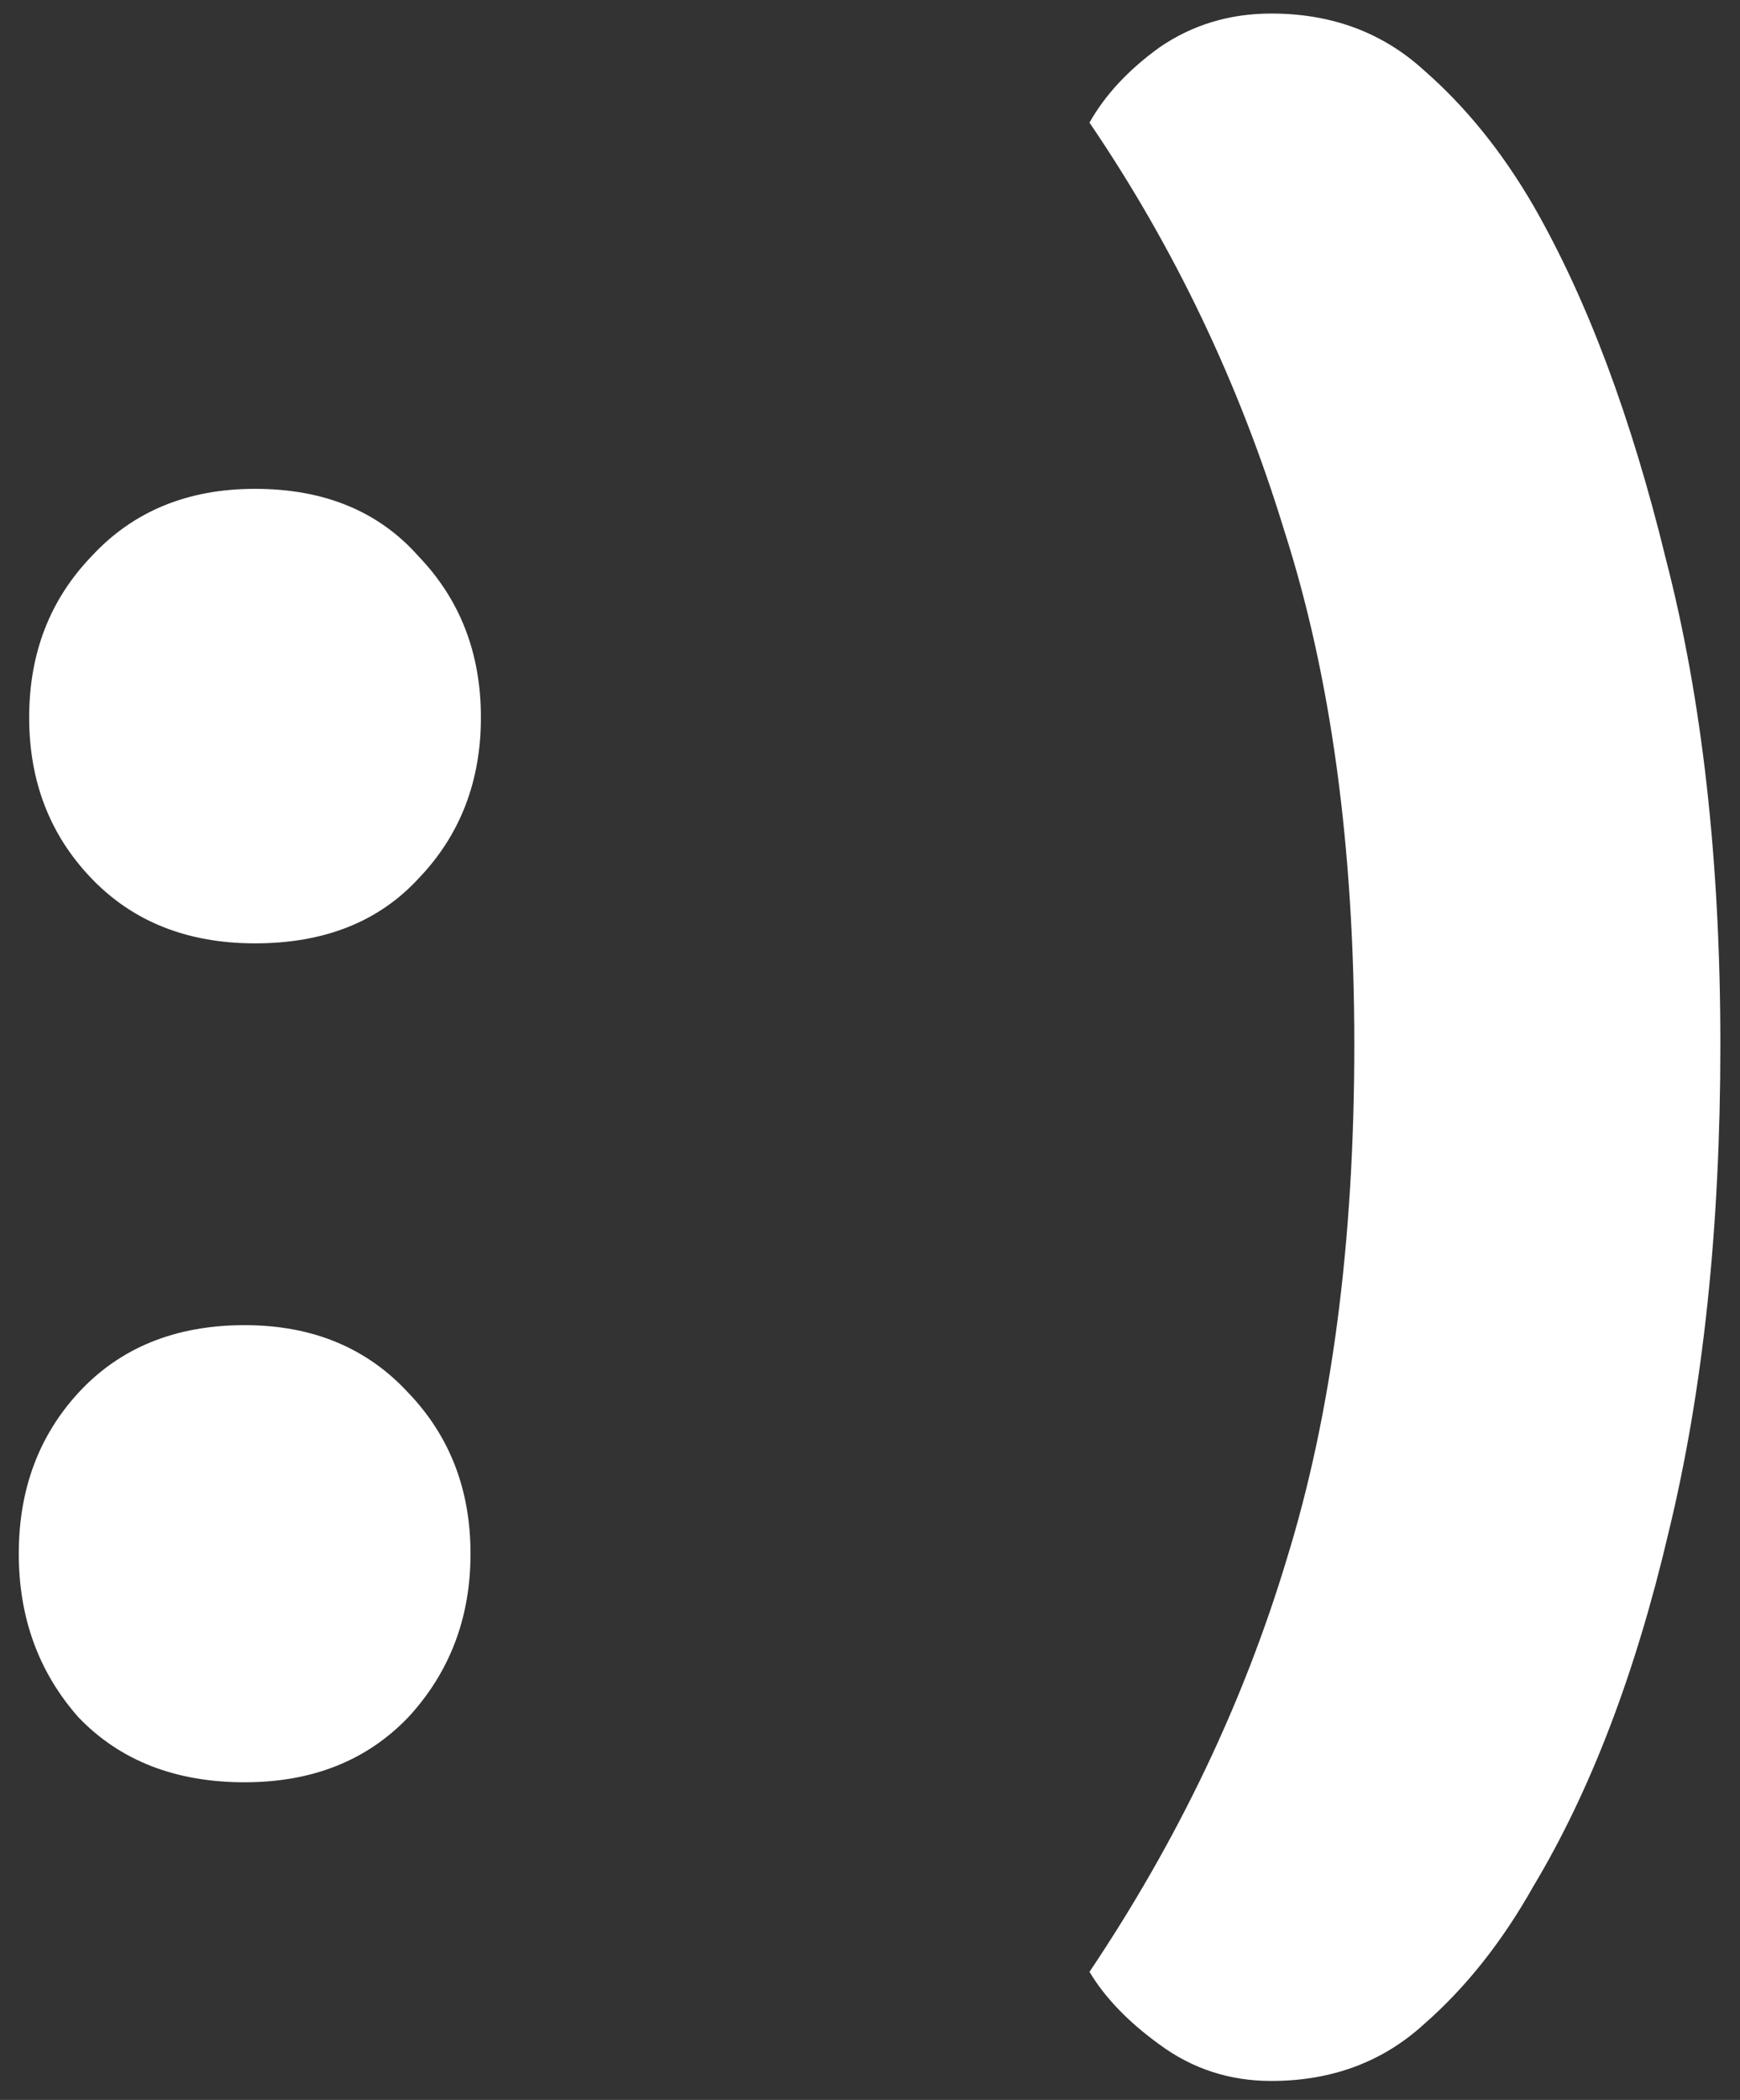 <svg width="63" height="76" viewBox="0 0 63 76" fill="none" xmlns="http://www.w3.org/2000/svg">
<rect x="0" y="0" width="63" height="76" fill="#333333" stroke="none"/>
<path d="M1.056 25.964C1.056 23.645 1.808 21.703 3.312 20.136C4.816 18.507 6.79 17.692 9.234 17.692C11.741 17.692 13.715 18.507 15.156 20.136C16.66 21.703 17.412 23.645 17.412 25.964C17.412 28.283 16.66 30.225 15.156 31.792C13.715 33.359 11.741 34.142 9.234 34.142C6.79 34.142 4.816 33.359 3.312 31.792C1.808 30.225 1.056 28.283 1.056 25.964ZM0.68 56.232C0.68 53.913 1.401 51.971 2.842 50.404C4.346 48.775 6.352 47.96 8.858 47.96C11.302 47.96 13.276 48.775 14.78 50.404C16.284 51.971 17.036 53.913 17.036 56.232C17.036 58.551 16.284 60.525 14.78 62.154C13.276 63.721 11.302 64.504 8.858 64.504C6.352 64.504 4.346 63.721 2.842 62.154C1.401 60.525 0.68 58.551 0.68 56.232ZM46.027 75.314C44.523 75.314 43.175 74.875 41.985 73.998C40.857 73.183 40.011 72.306 39.447 71.366C42.643 66.603 45.024 61.621 46.591 56.42C48.22 51.156 49.035 44.952 49.035 37.808C49.035 30.664 48.189 24.46 46.497 19.196C44.867 13.869 42.517 8.95 39.447 4.438C40.011 3.435 40.857 2.527 41.985 1.712C43.175 0.897 44.523 0.49 46.027 0.49C48.22 0.49 50.069 1.179 51.573 2.558C53.077 3.874 54.393 5.503 55.521 7.446C57.463 10.83 59.061 15.091 60.315 20.23C61.631 25.306 62.289 31.165 62.289 37.808C62.289 44.451 61.662 50.341 60.409 55.48C59.218 60.556 57.589 64.817 55.521 68.264C54.393 70.269 53.077 71.93 51.573 73.246C50.069 74.625 48.22 75.314 46.027 75.314Z" fill="white"/>
</svg>
